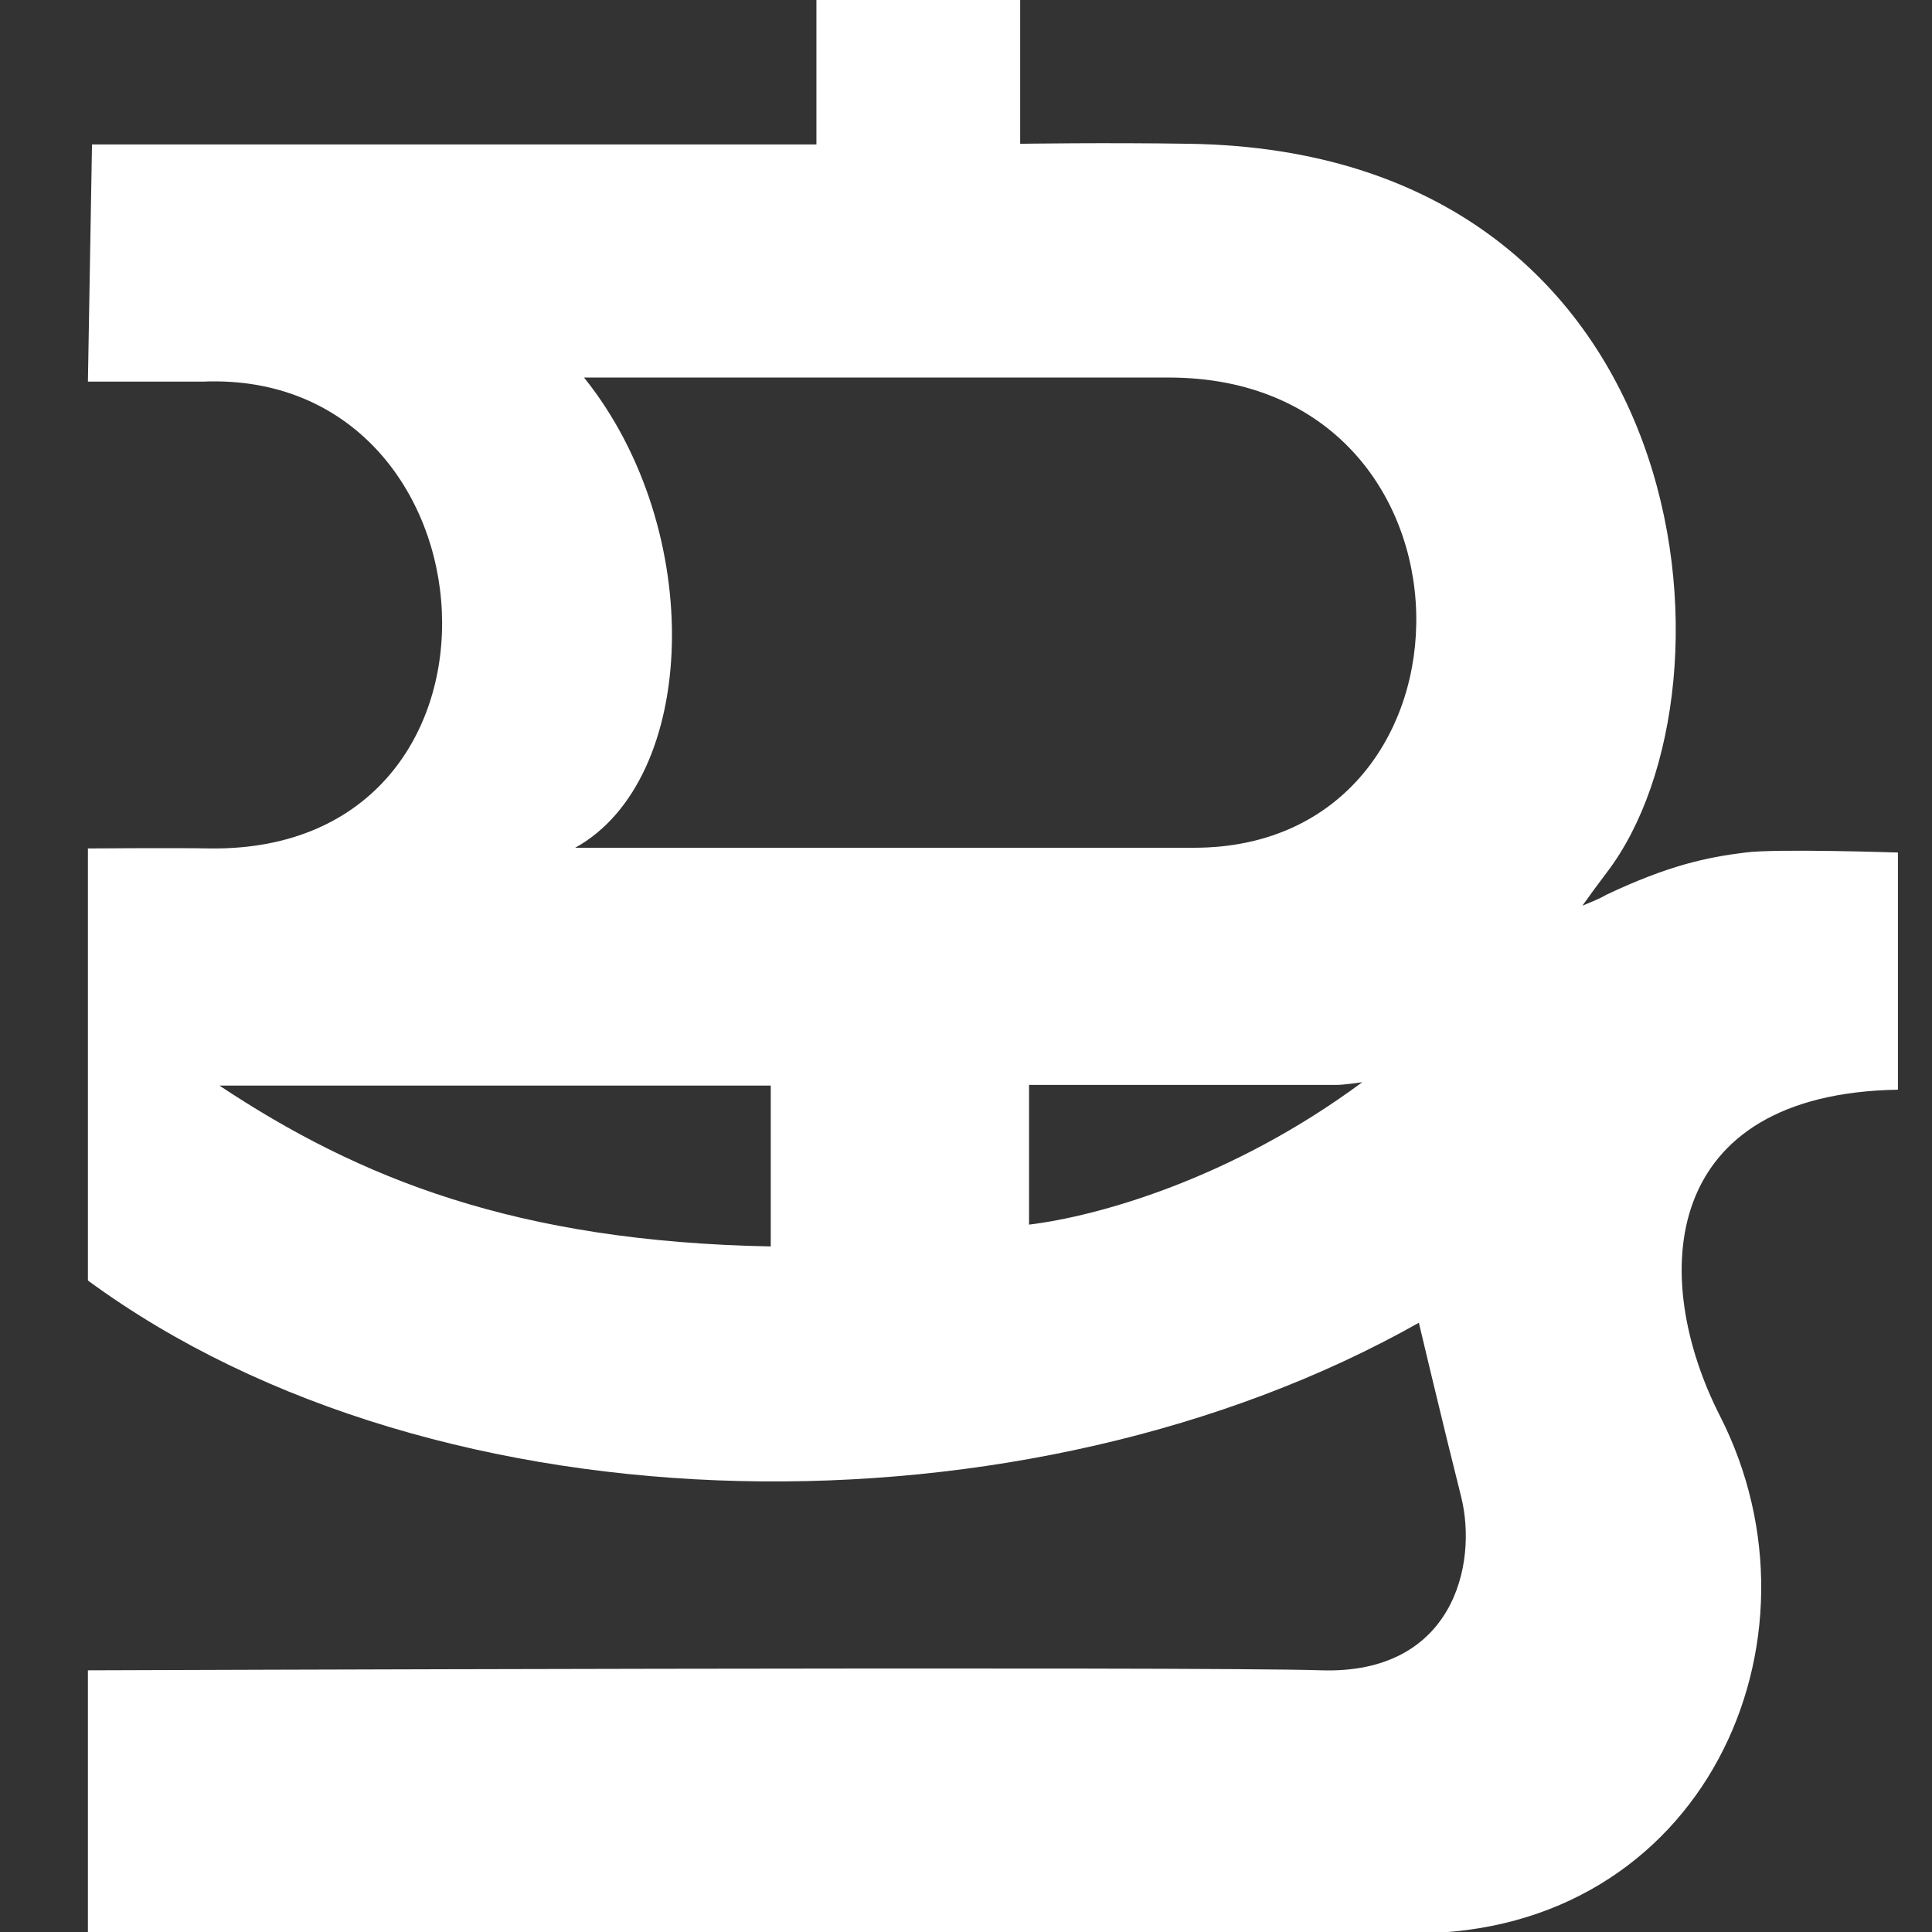 <?xml version="1.0" encoding="utf-8"?>
<!-- Generator: Adobe Illustrator 18.1.1, SVG Export Plug-In . SVG Version: 6.00 Build 0)  -->
<!DOCTYPE svg PUBLIC "-//W3C//DTD SVG 1.1//EN" "http://www.w3.org/Graphics/SVG/1.1/DTD/svg11.dtd">
<svg version="1.1" id="Layer_1" xmlns="http://www.w3.org/2000/svg" xmlns:xlink="http://www.w3.org/1999/xlink" x="0px" y="0px"
	 viewBox="0 0 283.5 283.5" enable-background="new 0 0 283.5 283.5" xml:space="preserve">
<rect x="0" y="0" width="283.5" height="283.5" fill="#333333" stroke="none"/>
<g>
	<path fill="#FFFFFF" d="M199.9,158.8c0,0-2.7,0.4-3.7,0.4H151v20.5C160.9,178.5,180.6,173.1,199.9,158.8 M113.1,182.9v-23.6H32.2
		C52.7,172.9,75.7,182.2,113.1,182.9 M84.4,124.4h90.8c44.1,0,44.1-69-3.7-69H85.7C103.7,77.8,102.5,114.4,84.4,124.4 M235.7,131.3
		c9.1-4.3,14.7-5.5,20.4-6.2c4.4-0.6,22.4,0,22.4,0v34.8c-34.8,0.6-36.6,27.3-26.1,47.9c16.8,33-2.5,75.9-44.8,75.9H12.9v-38.6
		c0,0,163.6-0.6,181,0c19.3,0.6,23-15.5,20.5-25.5c-2.5-9.9-6.2-25.5-6.2-25.5c-57.2,32.3-143.7,31.7-195.3-6.2v-63.4
		c0,0,13.1-0.1,18,0C78.8,125,73.9,54.1,29.7,56H12.9l0.6-34.8h106.3V0h29.9v21.1c0,0,12.4-0.2,24.9,0
		c74.6,1.2,82.1,79.5,61.2,106.9c-1.5,2-2.4,3.2-3.6,4.9C233.6,132.3,234.5,132,235.7,131.3"/>
</g>
</svg>
